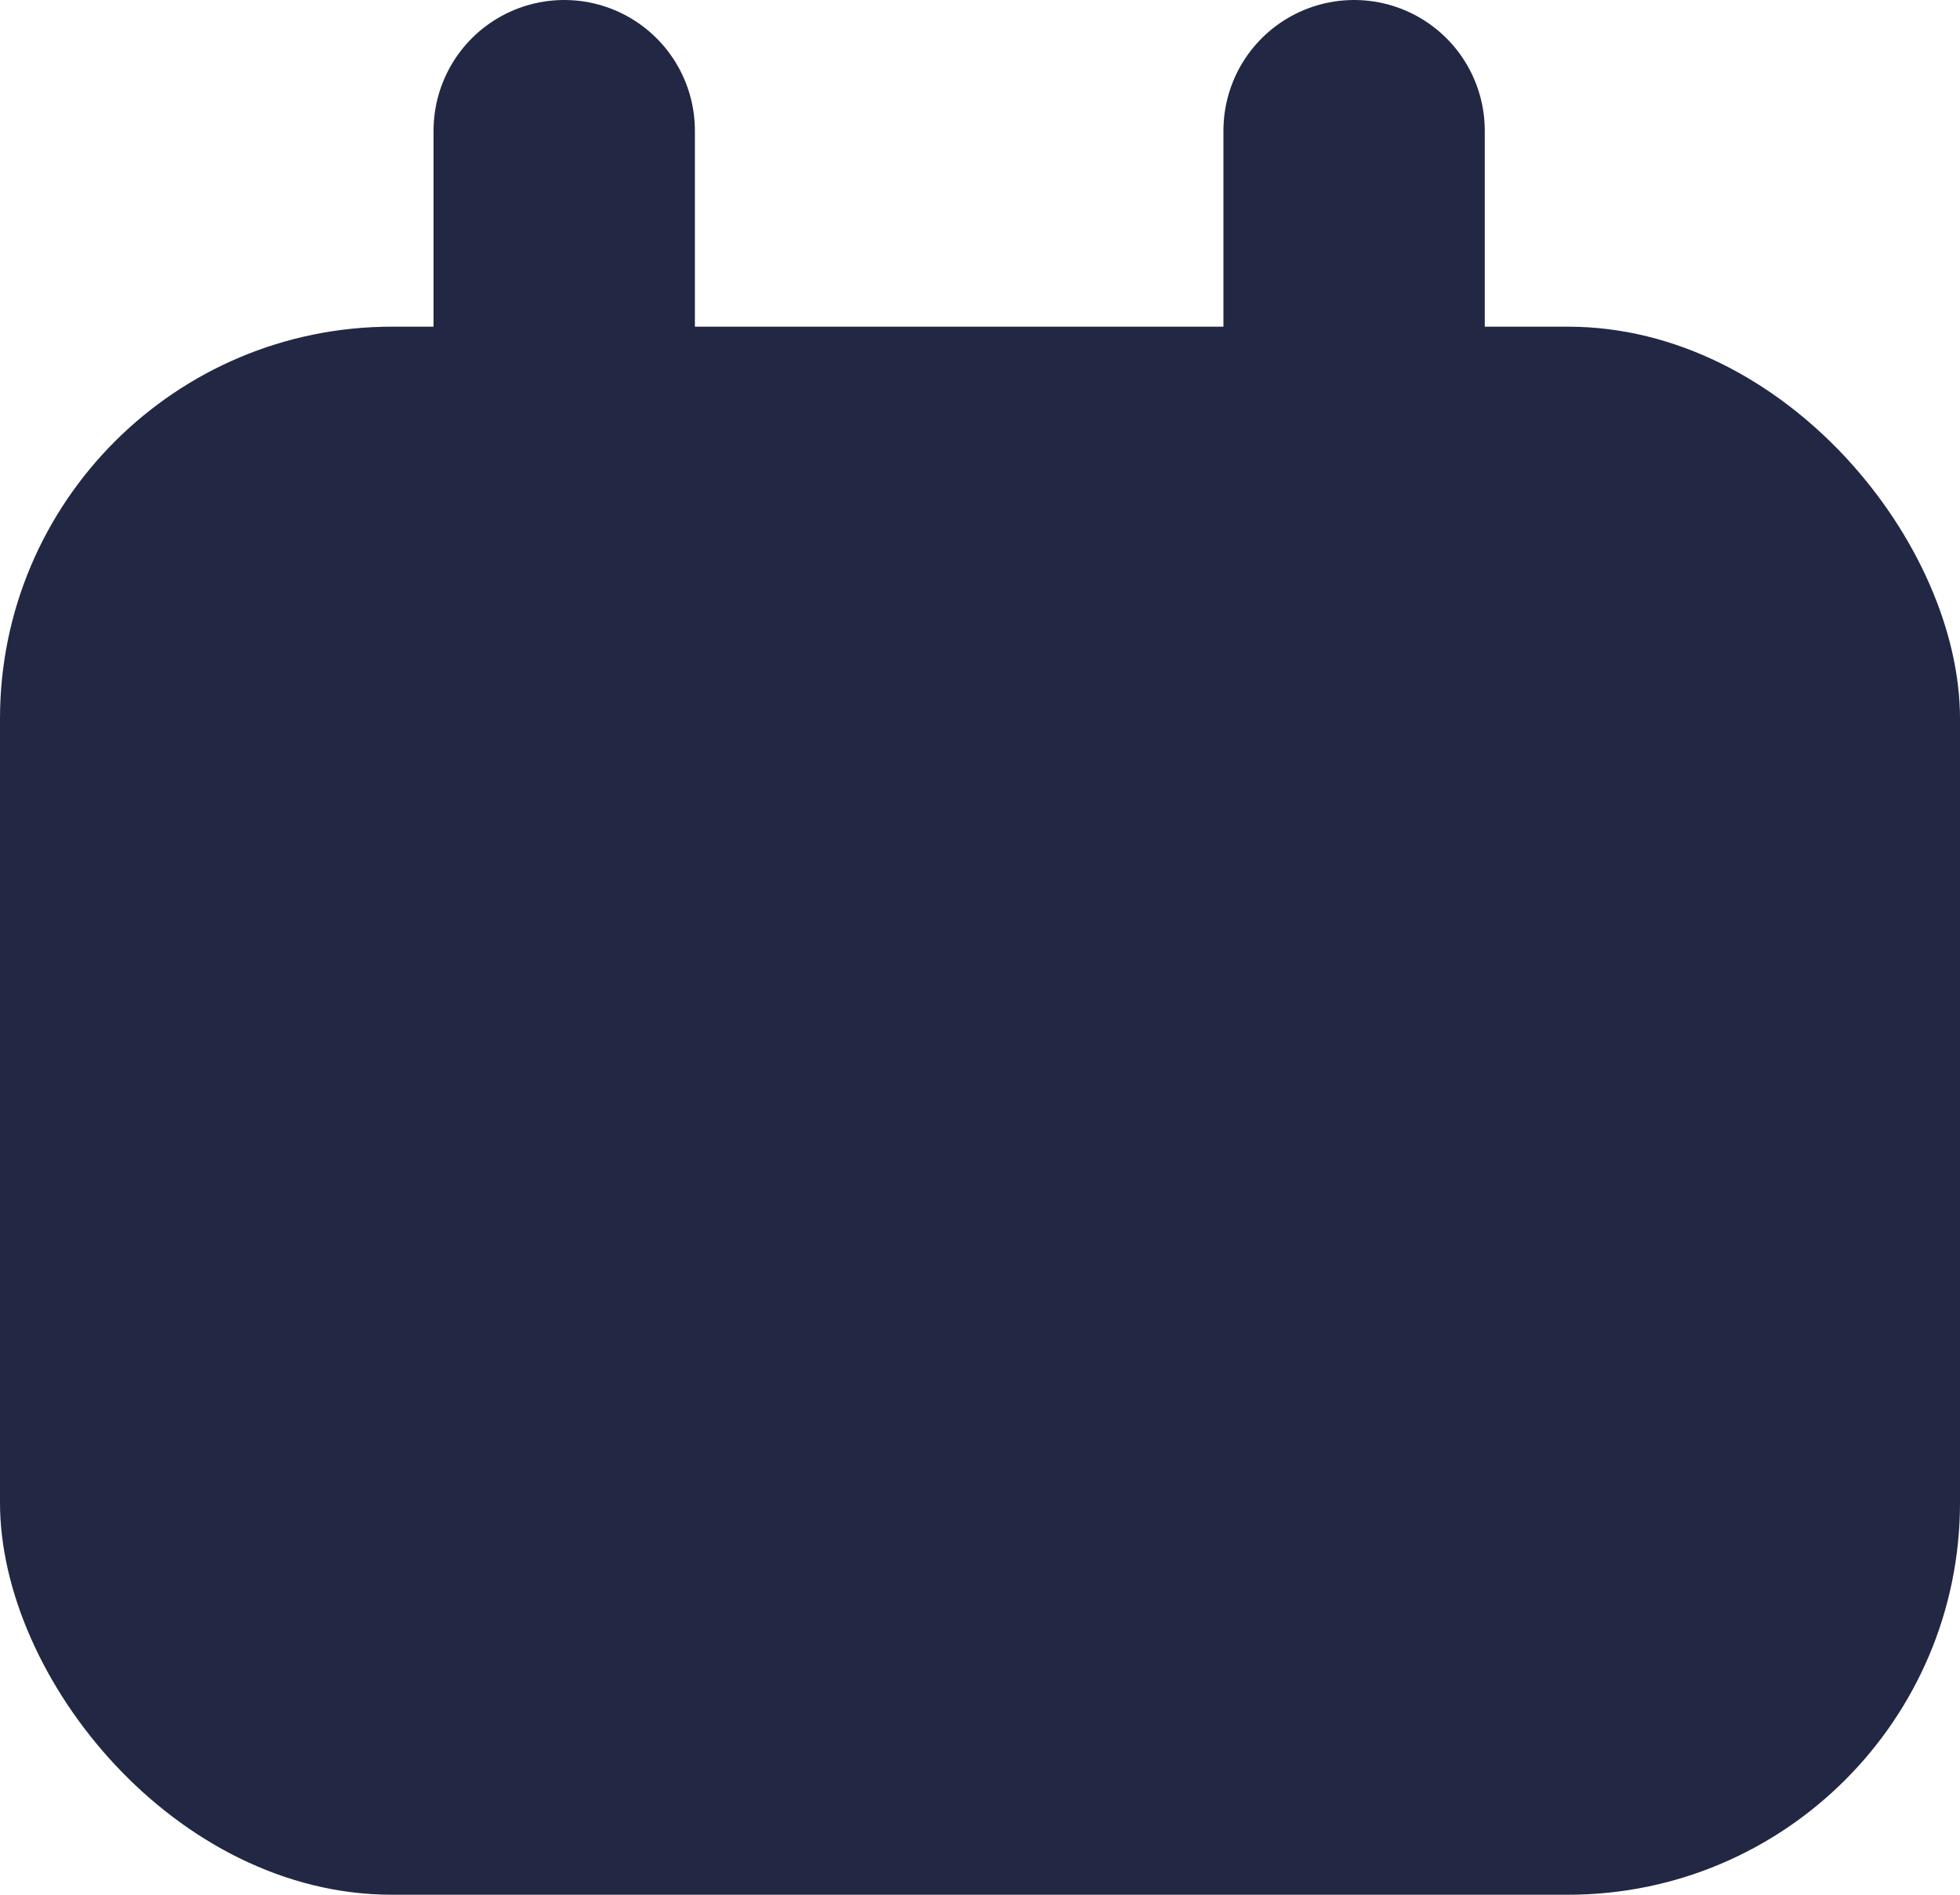 <svg xmlns="http://www.w3.org/2000/svg" width="15" height="14.5" viewBox="0 0 15 14.5">
  <g id="Group_928" data-name="Group 928" transform="translate(-42 -388.5)">
    <rect id="Rectangle_12" data-name="Rectangle 12" width="15" height="12" rx="3" transform="translate(42 391)" fill="#222744"/>
    <g id="Group_4" data-name="Group 4" transform="translate(46.318 389.5)">
      <line id="Line_13" data-name="Line 13" y1="5.181" fill="none" stroke="#222744" stroke-linecap="round" stroke-width="2"/>
      <line id="Line_14" data-name="Line 14" y1="5.181" transform="translate(6.045)" fill="none" stroke="#222744" stroke-linecap="round" stroke-width="2"/>
    </g>
  </g>
</svg>
